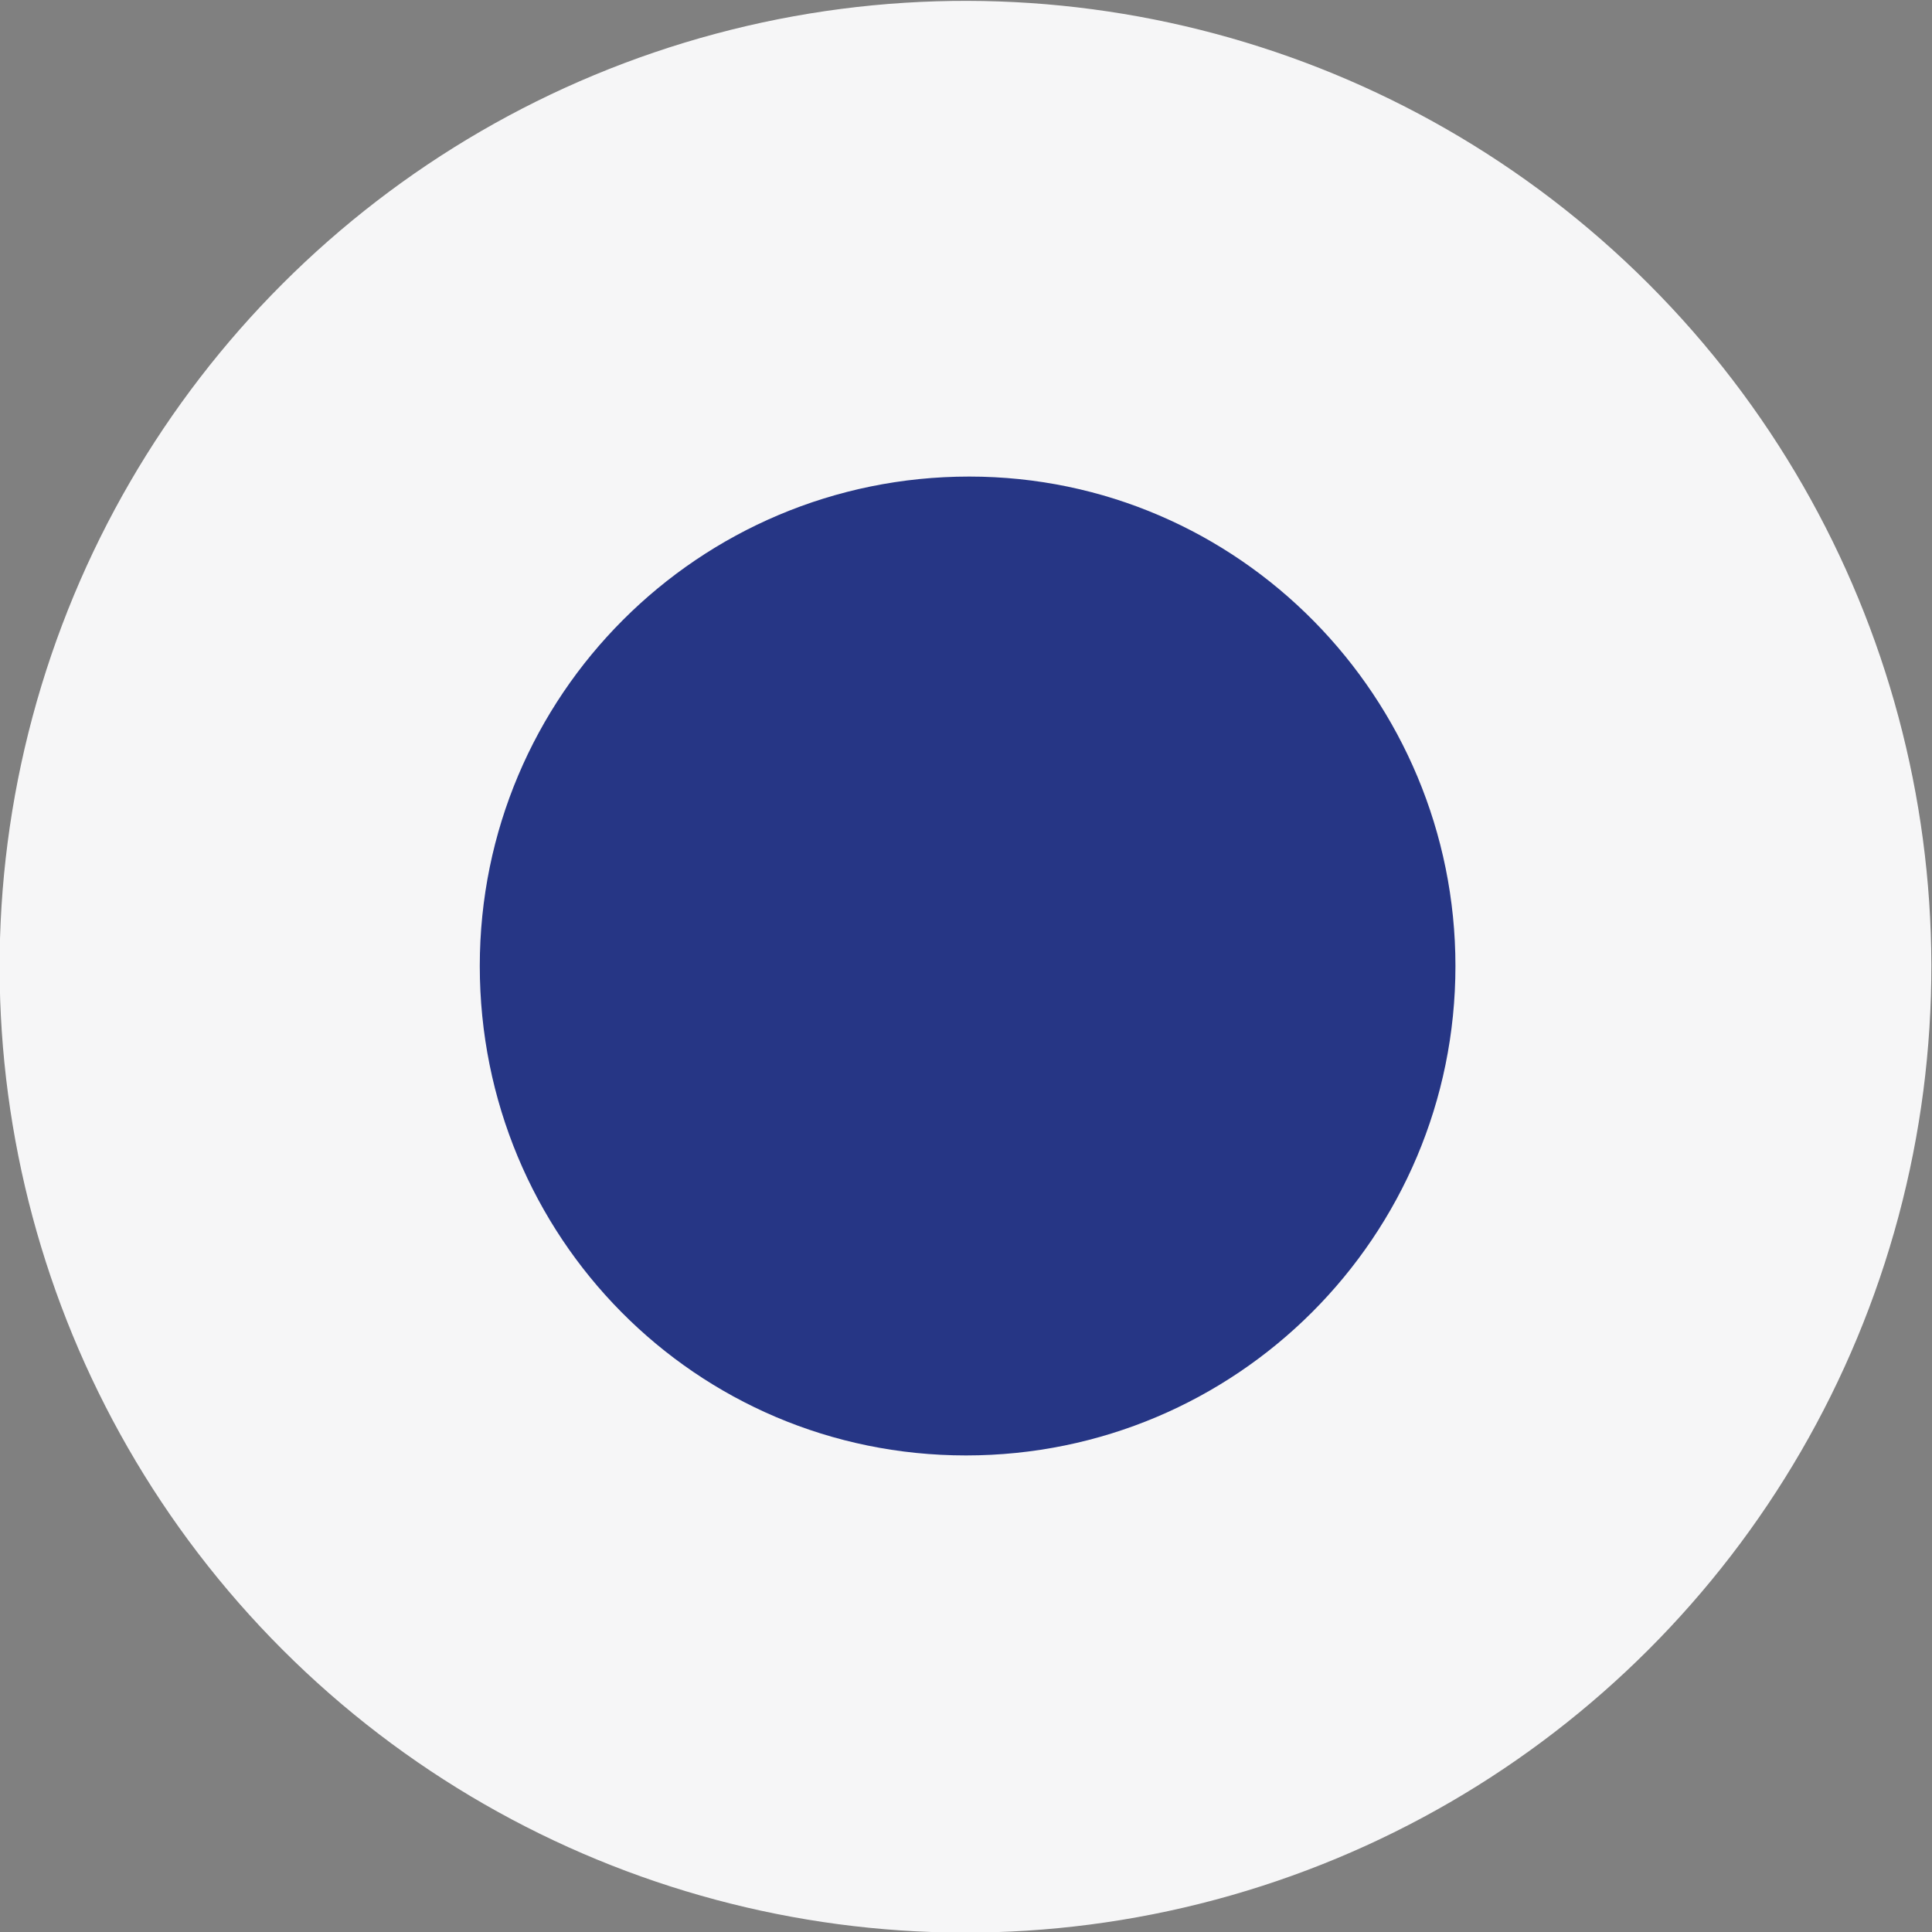 <?xml version="1.0" encoding="utf-8"?>
<!-- Generator: Adobe Illustrator 24.3.0, SVG Export Plug-In . SVG Version: 6.00 Build 0)  -->
<svg version="1.1" id="Calque_1" xmlns="http://www.w3.org/2000/svg" xmlns:xlink="http://www.w3.org/1999/xlink" x="0px" y="0px"
	 viewBox="0 0 60 60" style="enable-background:new 0 0 60 60;" xml:space="preserve">
<rect x="0" y="0" width="60" height="60" fill="#808080" stroke="none"/>
<style type="text/css">
	.st0{fill-rule:evenodd;clip-rule:evenodd;fill:#F6F6F7;}
	.st1{fill-rule:evenodd;clip-rule:evenodd;fill:#263685;}
</style>
<ellipse transform="matrix(0.707 -0.707 0.707 0.707 -12.436 30.023)" class="st0" cx="30" cy="30" rx="30" ry="30"/>
<path class="st1" d="M45.2,30c0,8.4-6.8,15.2-15.2,15.2S14.9,38.4,14.9,30c0-8.4,6.8-15.2,15.2-15.2S45.2,21.7,45.2,30z"/>
</svg>
